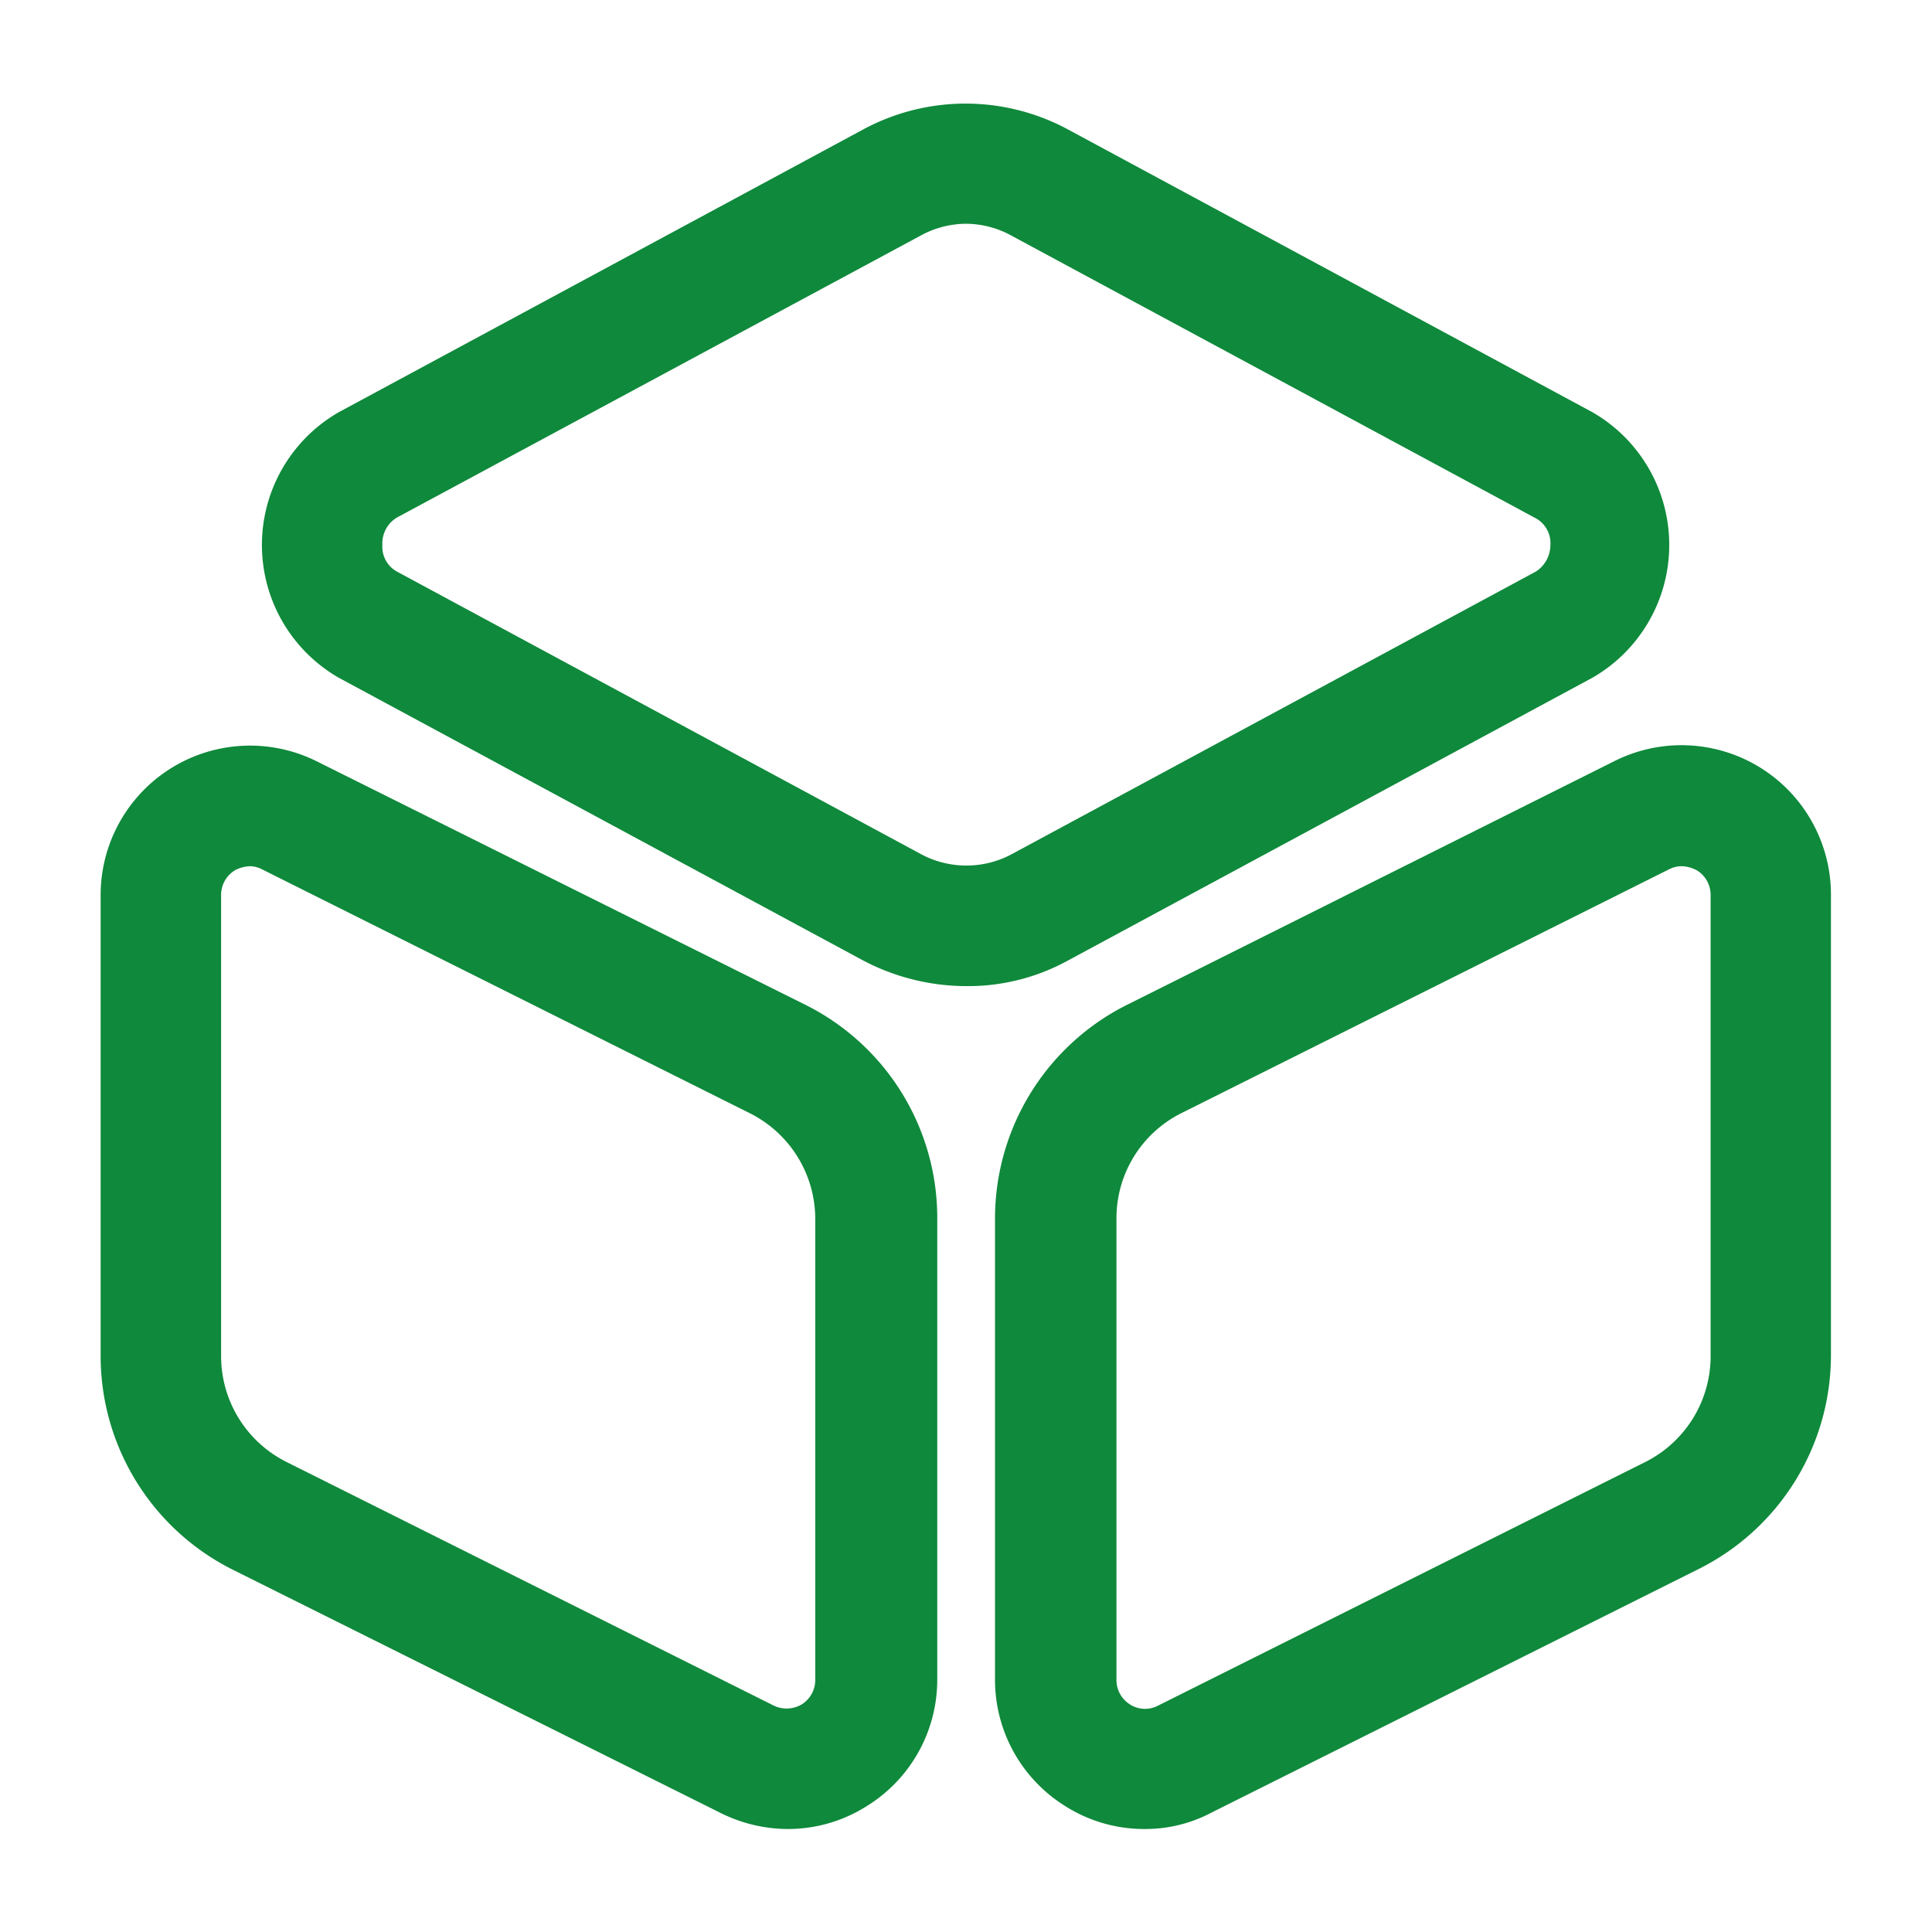 <svg id="vuesax_outline_3dcube" data-name="vuesax/outline/3dcube" xmlns="http://www.w3.org/2000/svg" width="27.76" height="27.76" viewBox="0 0 27.76 27.76">
  <g id="_3dcube" data-name="3dcube">
    <path id="Vector" d="M10.121,12.68a3.191,3.191,0,0,1-1.481-.37L1.11,8.25a2.2,2.2,0,0,1,0-3.817L8.64.373a3.1,3.1,0,0,1,2.95,0l7.53,4.06a2.2,2.2,0,0,1,0,3.817l-7.53,4.06A2.981,2.981,0,0,1,10.121,12.68Zm0-10.954a1.371,1.371,0,0,0-.659.174L1.943,5.948a.433.433,0,0,0-.208.393.407.407,0,0,0,.208.382l7.53,4.06a1.378,1.378,0,0,0,1.307,0l7.53-4.06a.456.456,0,0,0,.208-.382.407.407,0,0,0-.208-.382L10.78,1.9A1.371,1.371,0,0,0,10.121,1.726Z" transform="translate(3.759 1.489)" fill="#0f893b"/>
    <path id="Vector-2" data-name="Vector" d="M9.867,15.567a2.172,2.172,0,0,1-.96-.231L1.9,11.842A3.434,3.434,0,0,1,0,8.765V2.149A2.147,2.147,0,0,1,3.111.229l7.01,3.493a3.421,3.421,0,0,1,1.9,3.077v6.616A2.134,2.134,0,0,1,11,15.243,2.11,2.11,0,0,1,9.867,15.567ZM2.151,1.733a.5.5,0,0,0-.22.058.414.414,0,0,0-.2.359V8.765a1.7,1.7,0,0,0,.937,1.527l7,3.5a.428.428,0,0,0,.4-.012.414.414,0,0,0,.2-.359V6.811a1.7,1.7,0,0,0-.937-1.527l-7-3.5A.4.4,0,0,0,2.151,1.733Z" transform="translate(1.446 10.713)" fill="#0f893b"/>
    <path id="Vector-3" data-name="Vector" d="M2.151,15.578a2.11,2.11,0,0,1-1.134-.324A2.134,2.134,0,0,1,0,13.427V6.811A3.434,3.434,0,0,1,1.9,3.734l7-3.5a2.147,2.147,0,0,1,3.111,1.92V8.765a3.434,3.434,0,0,1-1.9,3.077l-7,3.5A2.026,2.026,0,0,1,2.151,15.578ZM9.867,1.744a.4.4,0,0,0-.185.046l-7,3.5a1.687,1.687,0,0,0-.937,1.527v6.616a.414.414,0,0,0,.2.359.4.4,0,0,0,.4.012l7-3.5a1.7,1.7,0,0,0,.937-1.527V2.161a.414.414,0,0,0-.2-.359A.5.5,0,0,0,9.867,1.744Z" transform="translate(14.297 10.702)" fill="#0f893b"/>
    <path id="Vector-4" data-name="Vector" d="M0,0H27.76V27.76H0Z" fill="none" opacity="0"/>
  </g>
</svg>
